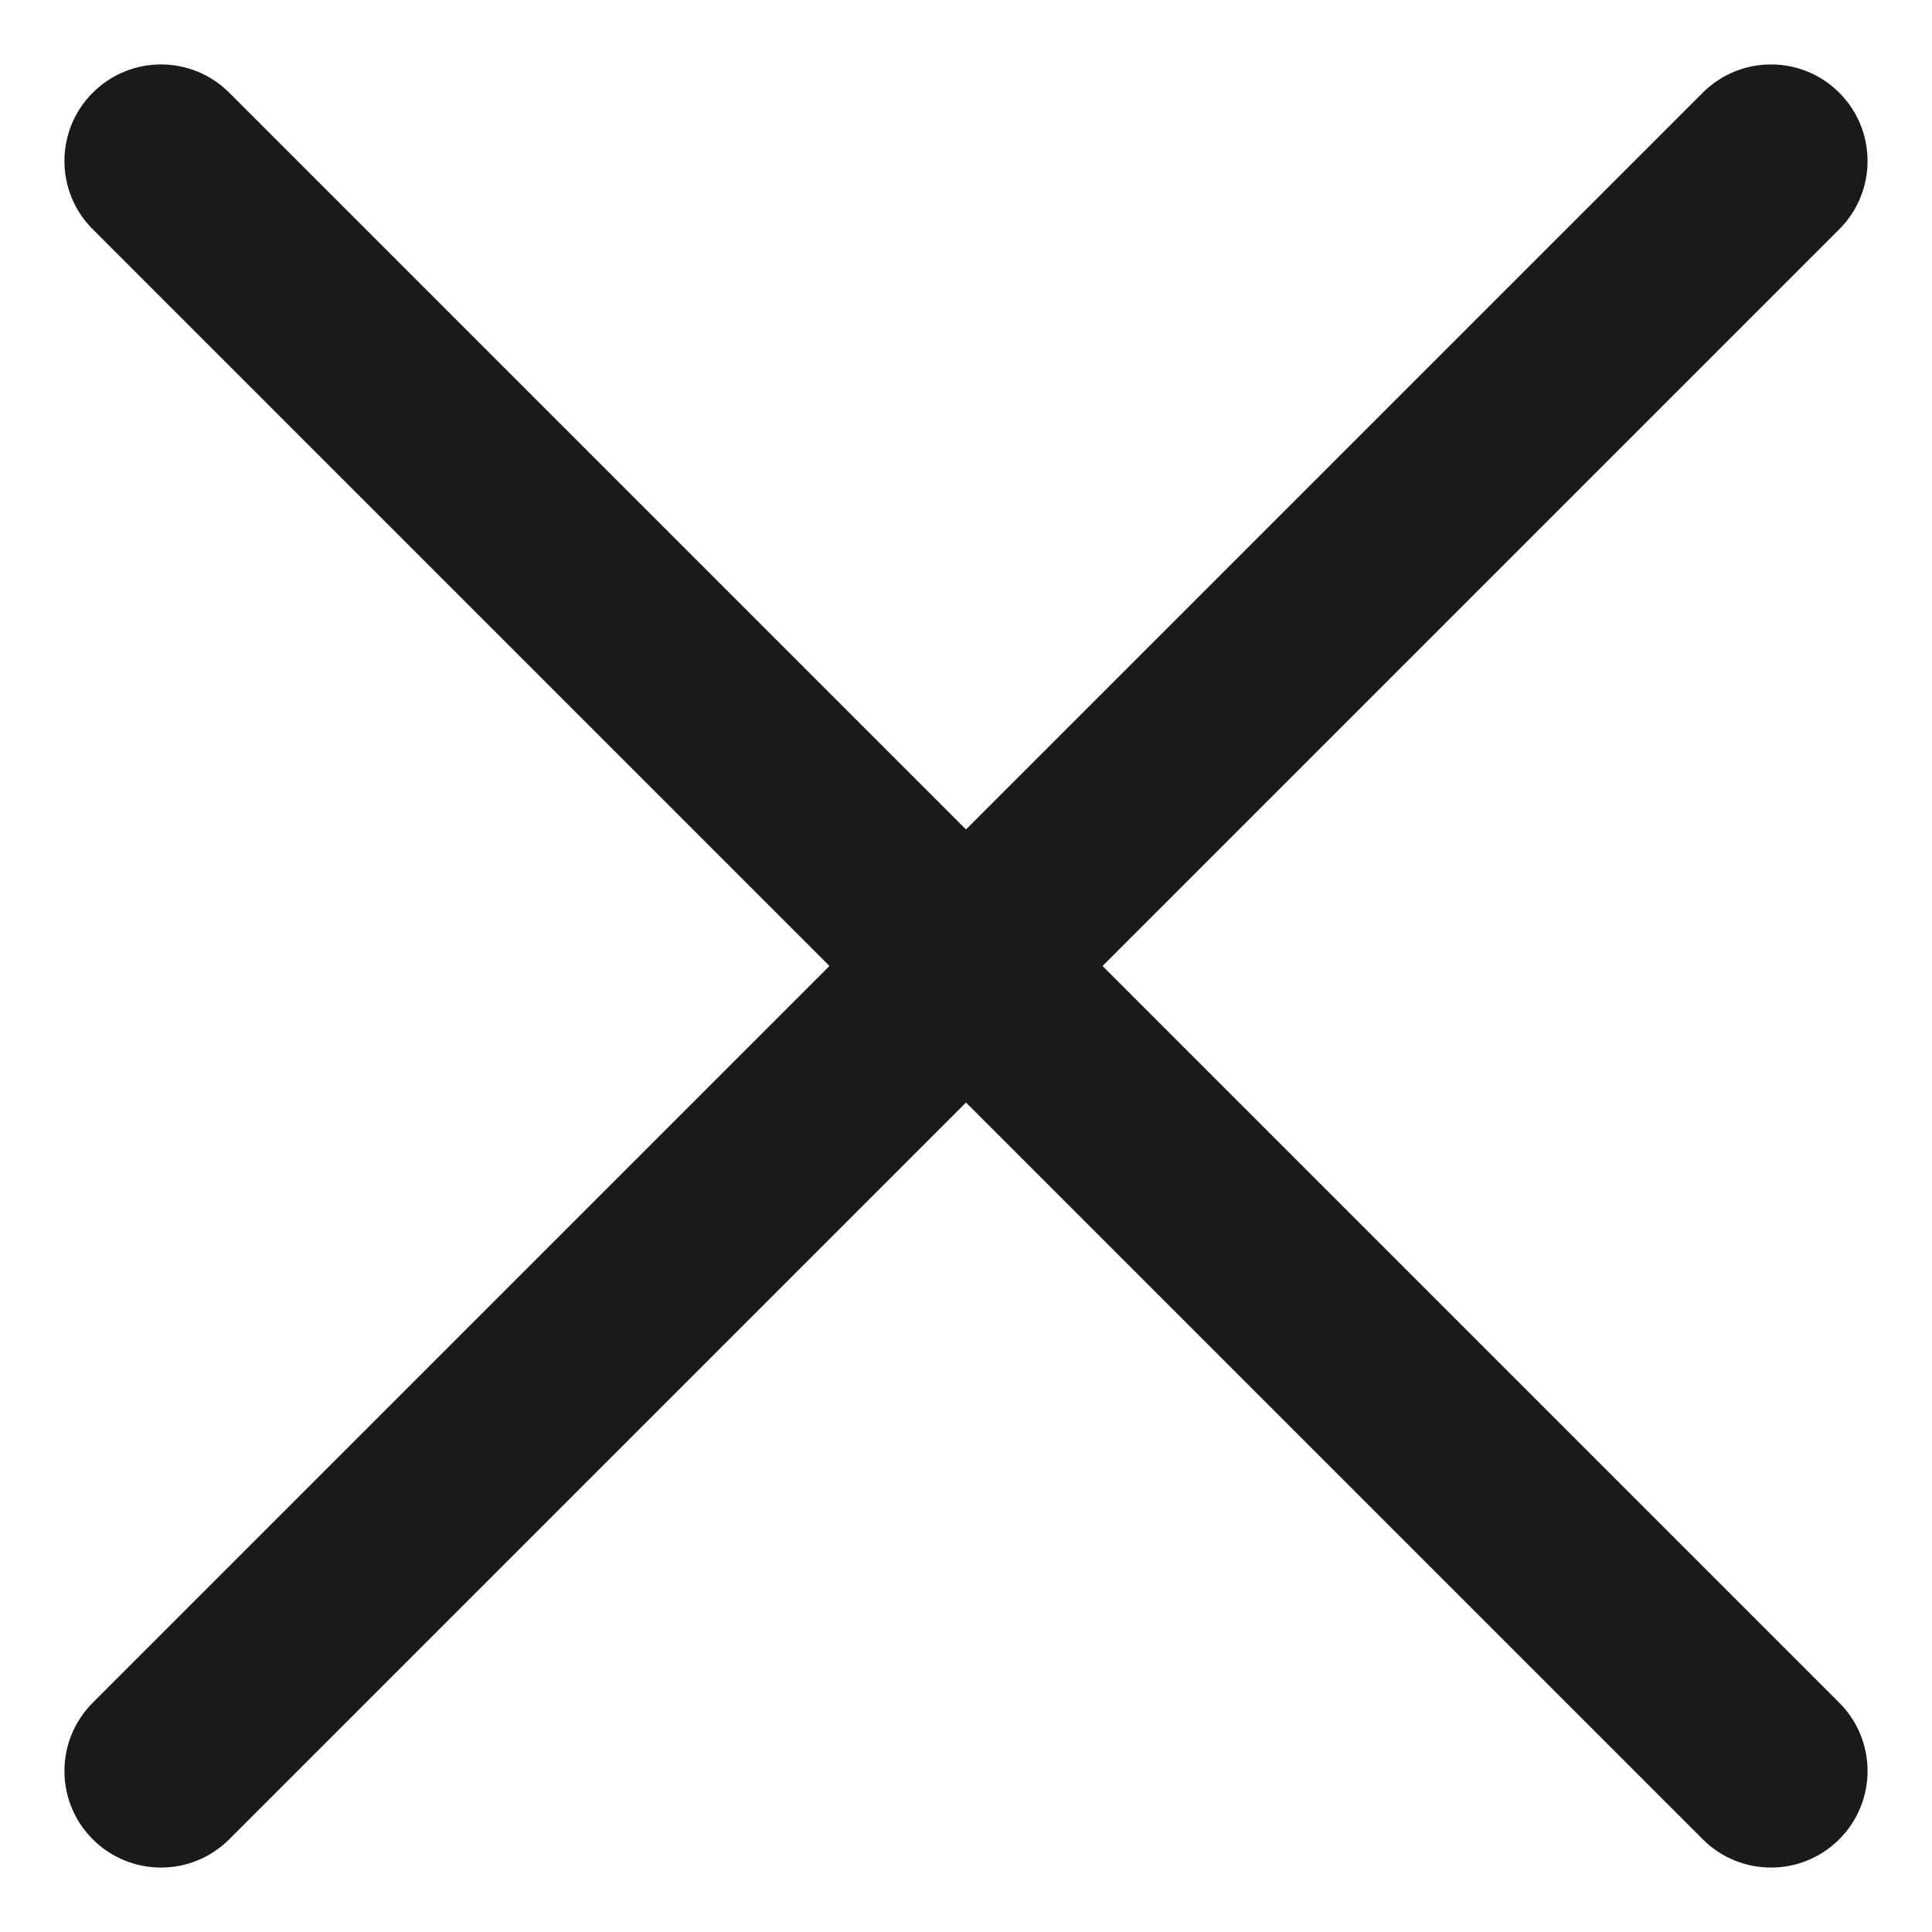 <svg width="15" height="15" viewBox="0 0 15 15" fill="none" xmlns="http://www.w3.org/2000/svg">
<path d="M13.22 0.72C13.513 0.427 13.987 0.427 14.28 0.72C14.573 1.013 14.573 1.487 14.28 1.78L1.78 14.28C1.487 14.573 1.013 14.573 0.72 14.28C0.427 13.987 0.427 13.513 0.72 13.22L13.22 0.72Z" fill="#1A1A1A"/>
<path d="M0.72 0.72C1.013 0.427 1.487 0.427 1.78 0.72L14.28 13.22C14.573 13.513 14.573 13.987 14.28 14.28C13.987 14.573 13.513 14.573 13.22 14.28L0.72 1.78C0.427 1.487 0.427 1.013 0.72 0.72Z" fill="#1A1A1A"/>
</svg>
